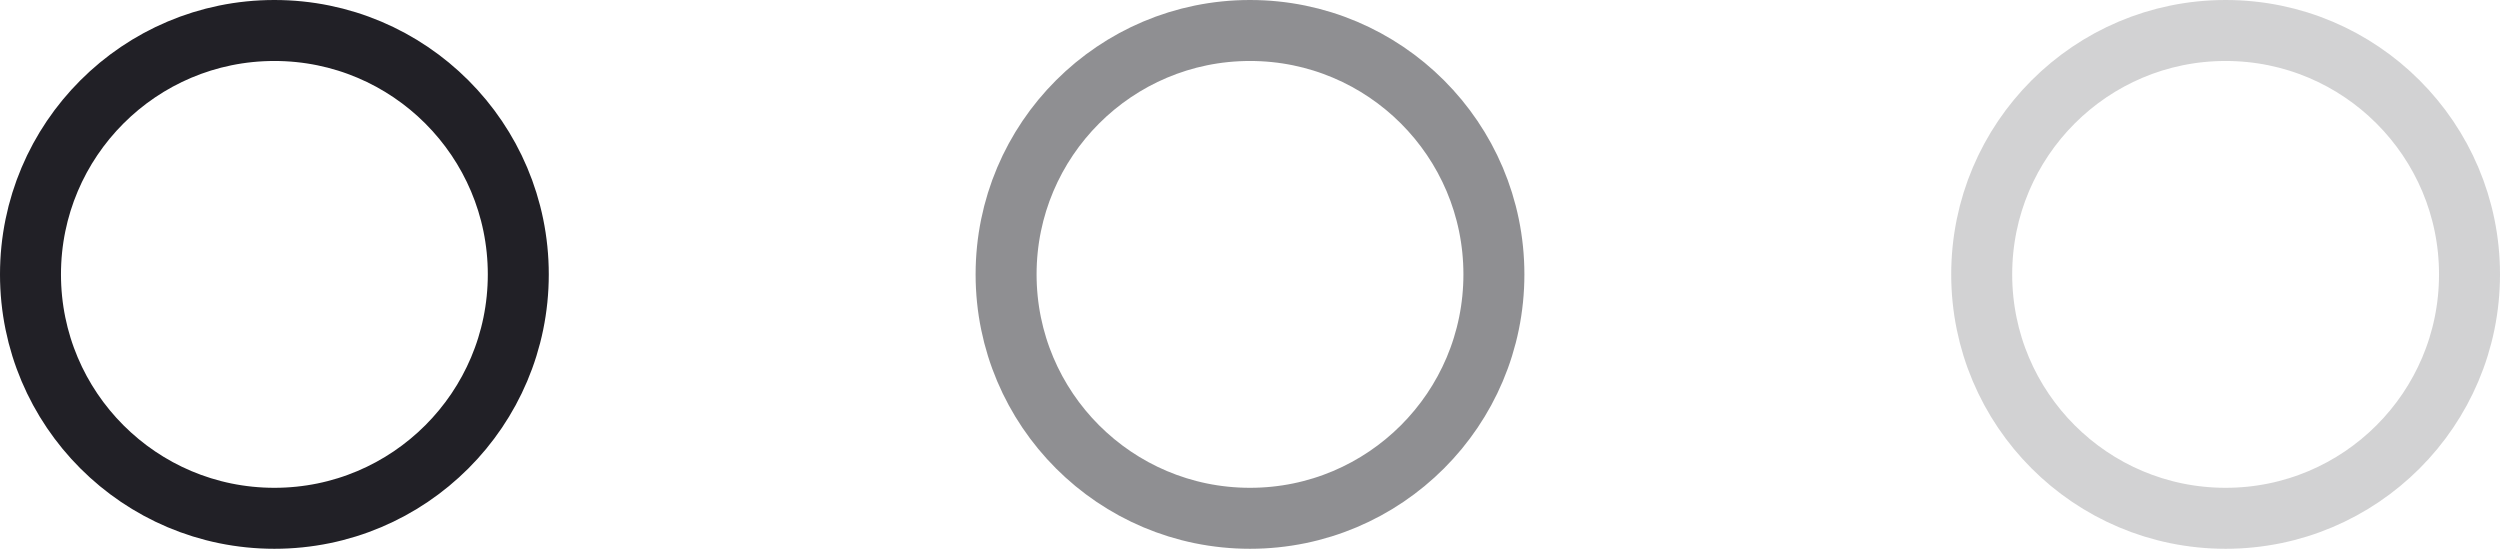 <svg width="41" height="9" viewBox="0 0 41 9" fill="none" xmlns="http://www.w3.org/2000/svg">
<circle cx="4.5" cy="4.5" r="4" stroke="#212026"/>
<circle opacity="0.5" cx="20.5" cy="4.5" r="4" stroke="#212026"/>
<circle opacity="0.2" cx="36.5" cy="4.5" r="4" stroke="#212026"/>
</svg>
